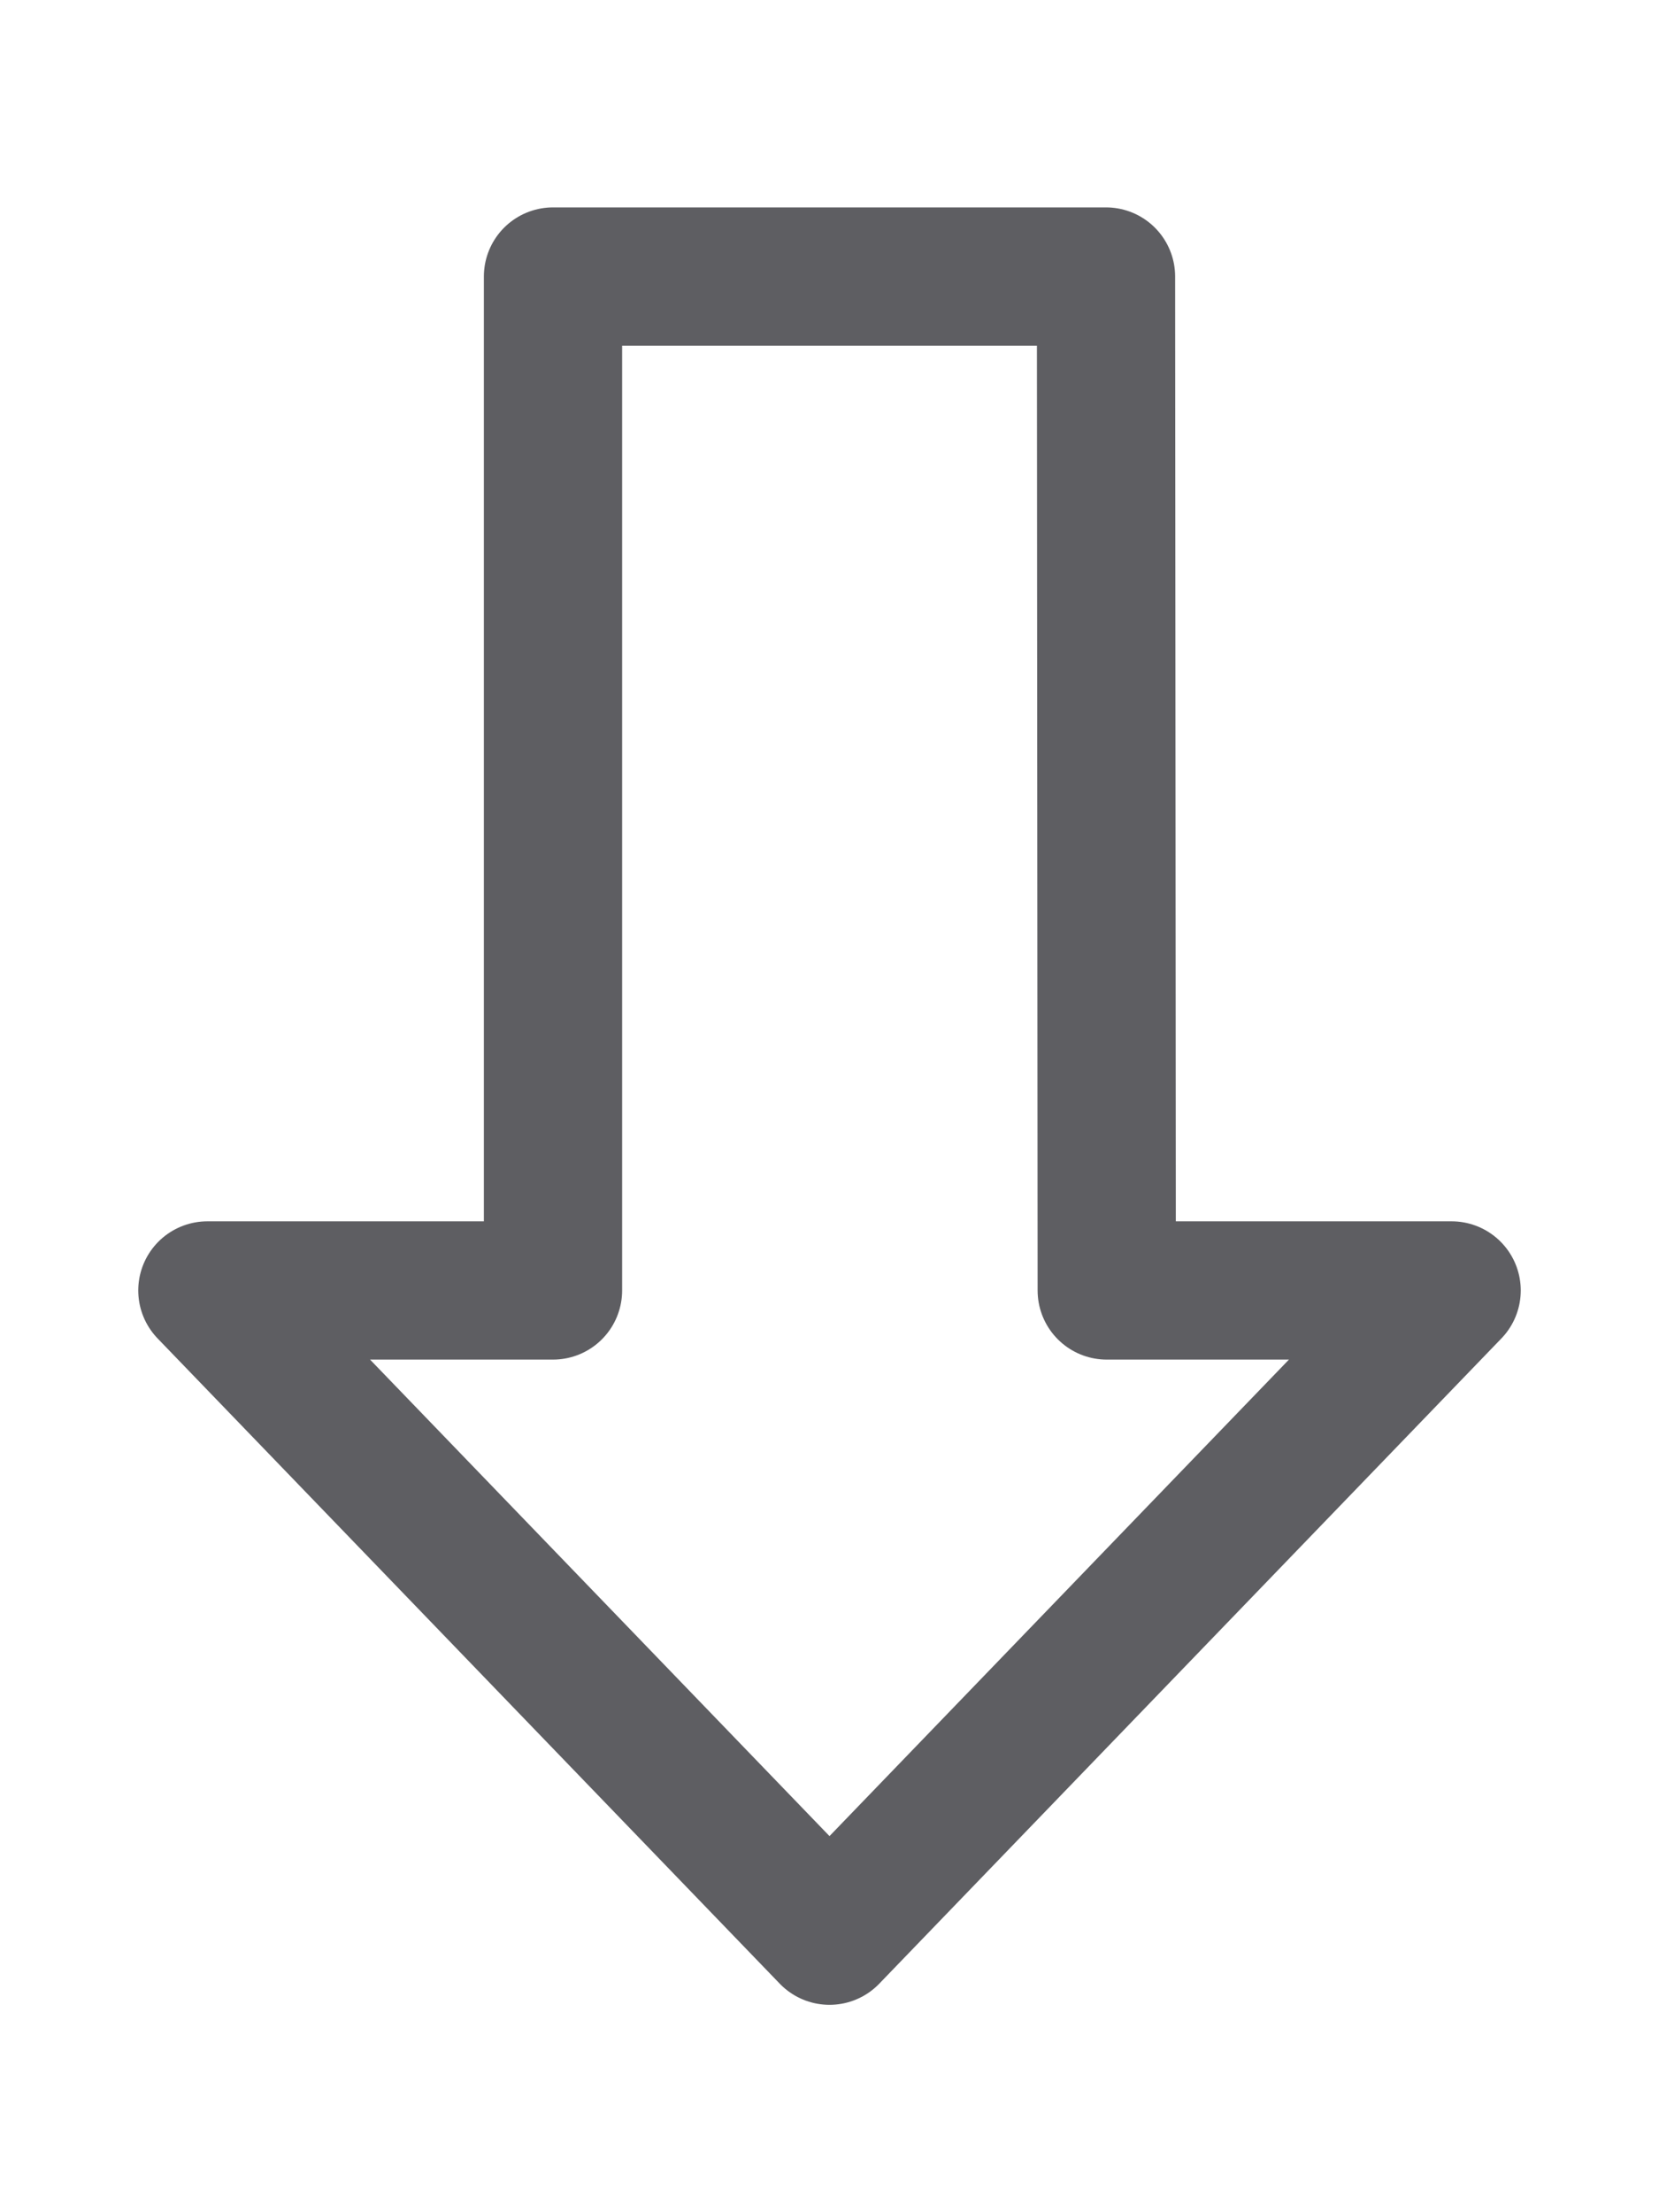 <svg width="18" height="24" viewBox="0 0 18 24" fill="none" xmlns="http://www.w3.org/2000/svg">
  <g id="Arrow Down Thick">
    <path
      id="Vector"
      d="M9 21L15.75 14H12.008L12 3H6V14H2.25L9 21Z"
      stroke="#5E5E62"
      stroke-width="1.5"
      stroke-linecap="round"
      stroke-linejoin="round"
    />
  </g>
</svg>
